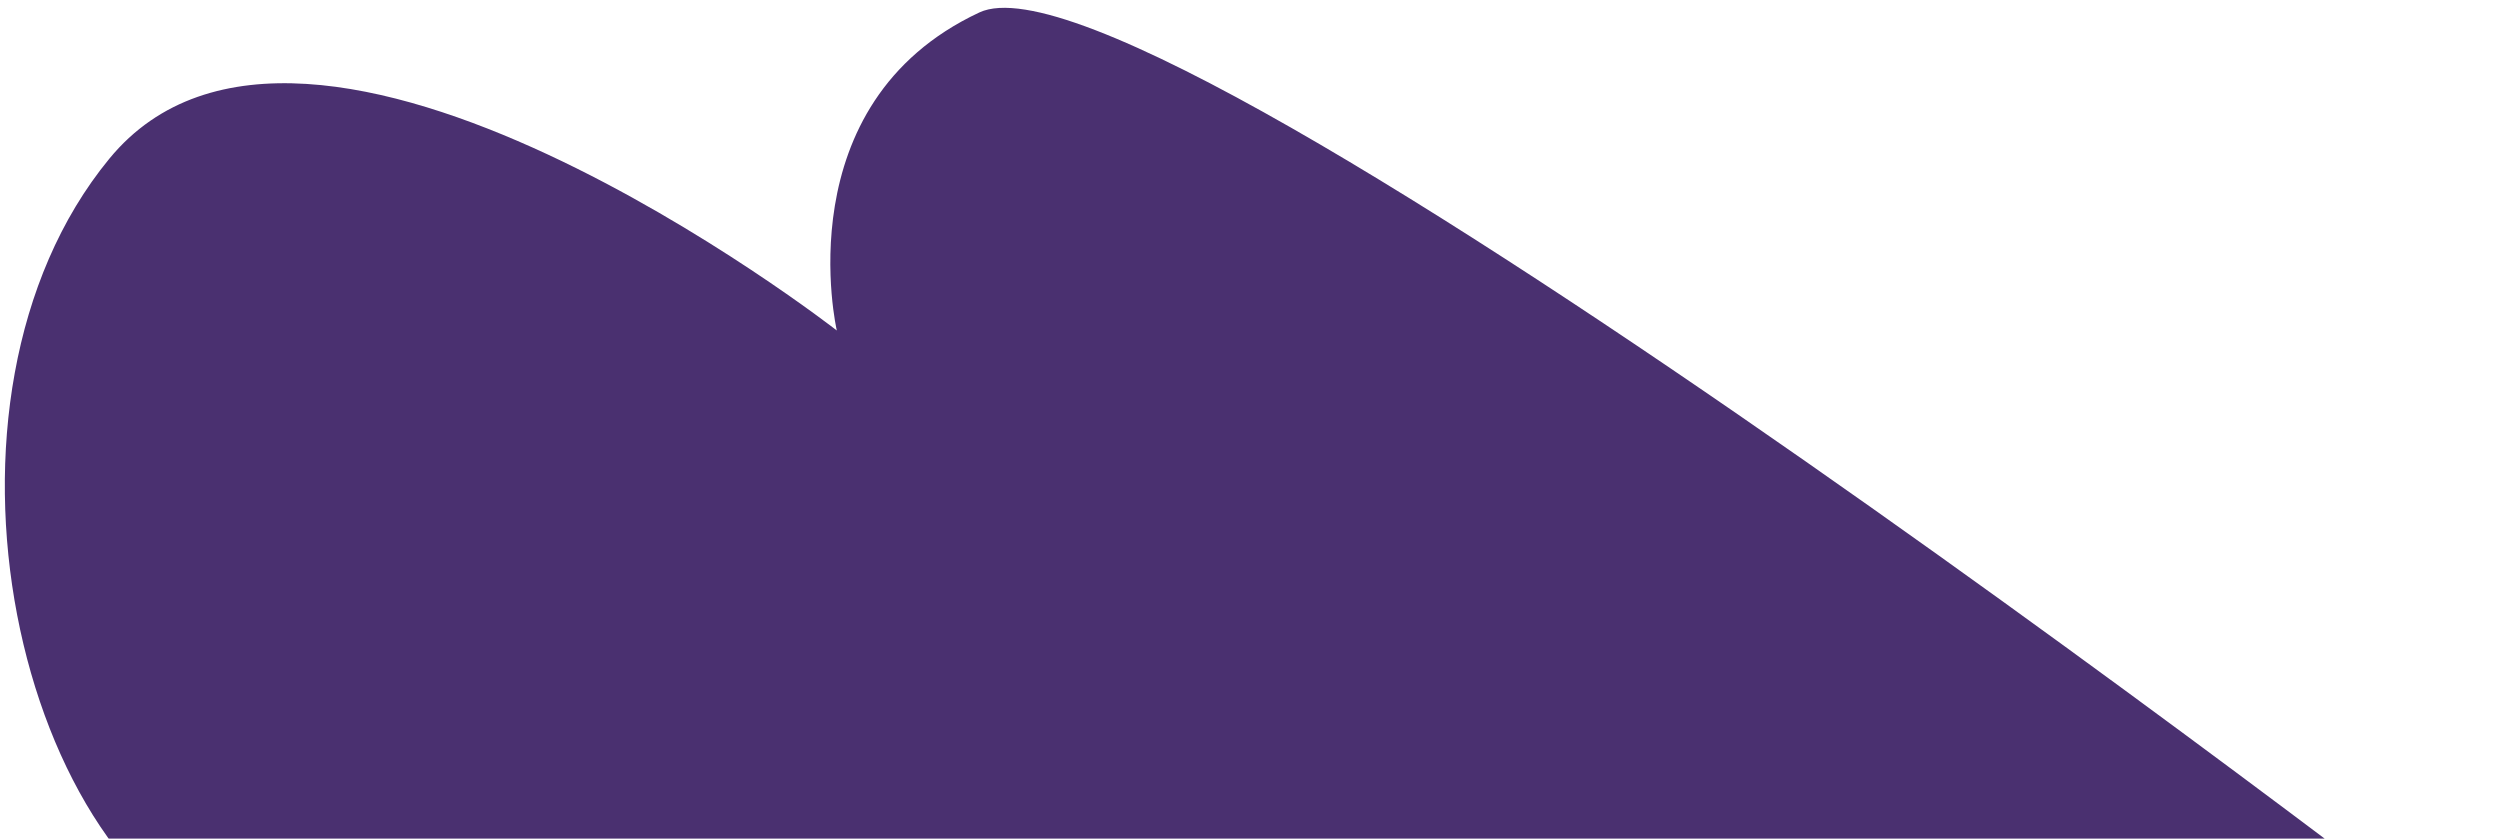 <svg width="158" height="53" viewBox="0 0 158 53" fill="none" xmlns="http://www.w3.org/2000/svg">
<path d="M61.898 0.786C49.555 6.556 52.886 20.887 52.886 20.887C52.886 20.887 19.423 -5.192 6.911 10.029C-5.601 25.251 0.976 55.084 15.649 59.936C30.321 64.785 157.948 61.386 157.948 61.386C157.948 61.386 73 -4.403 61.898 0.786Z" fill="#4A3070"/>
</svg>
